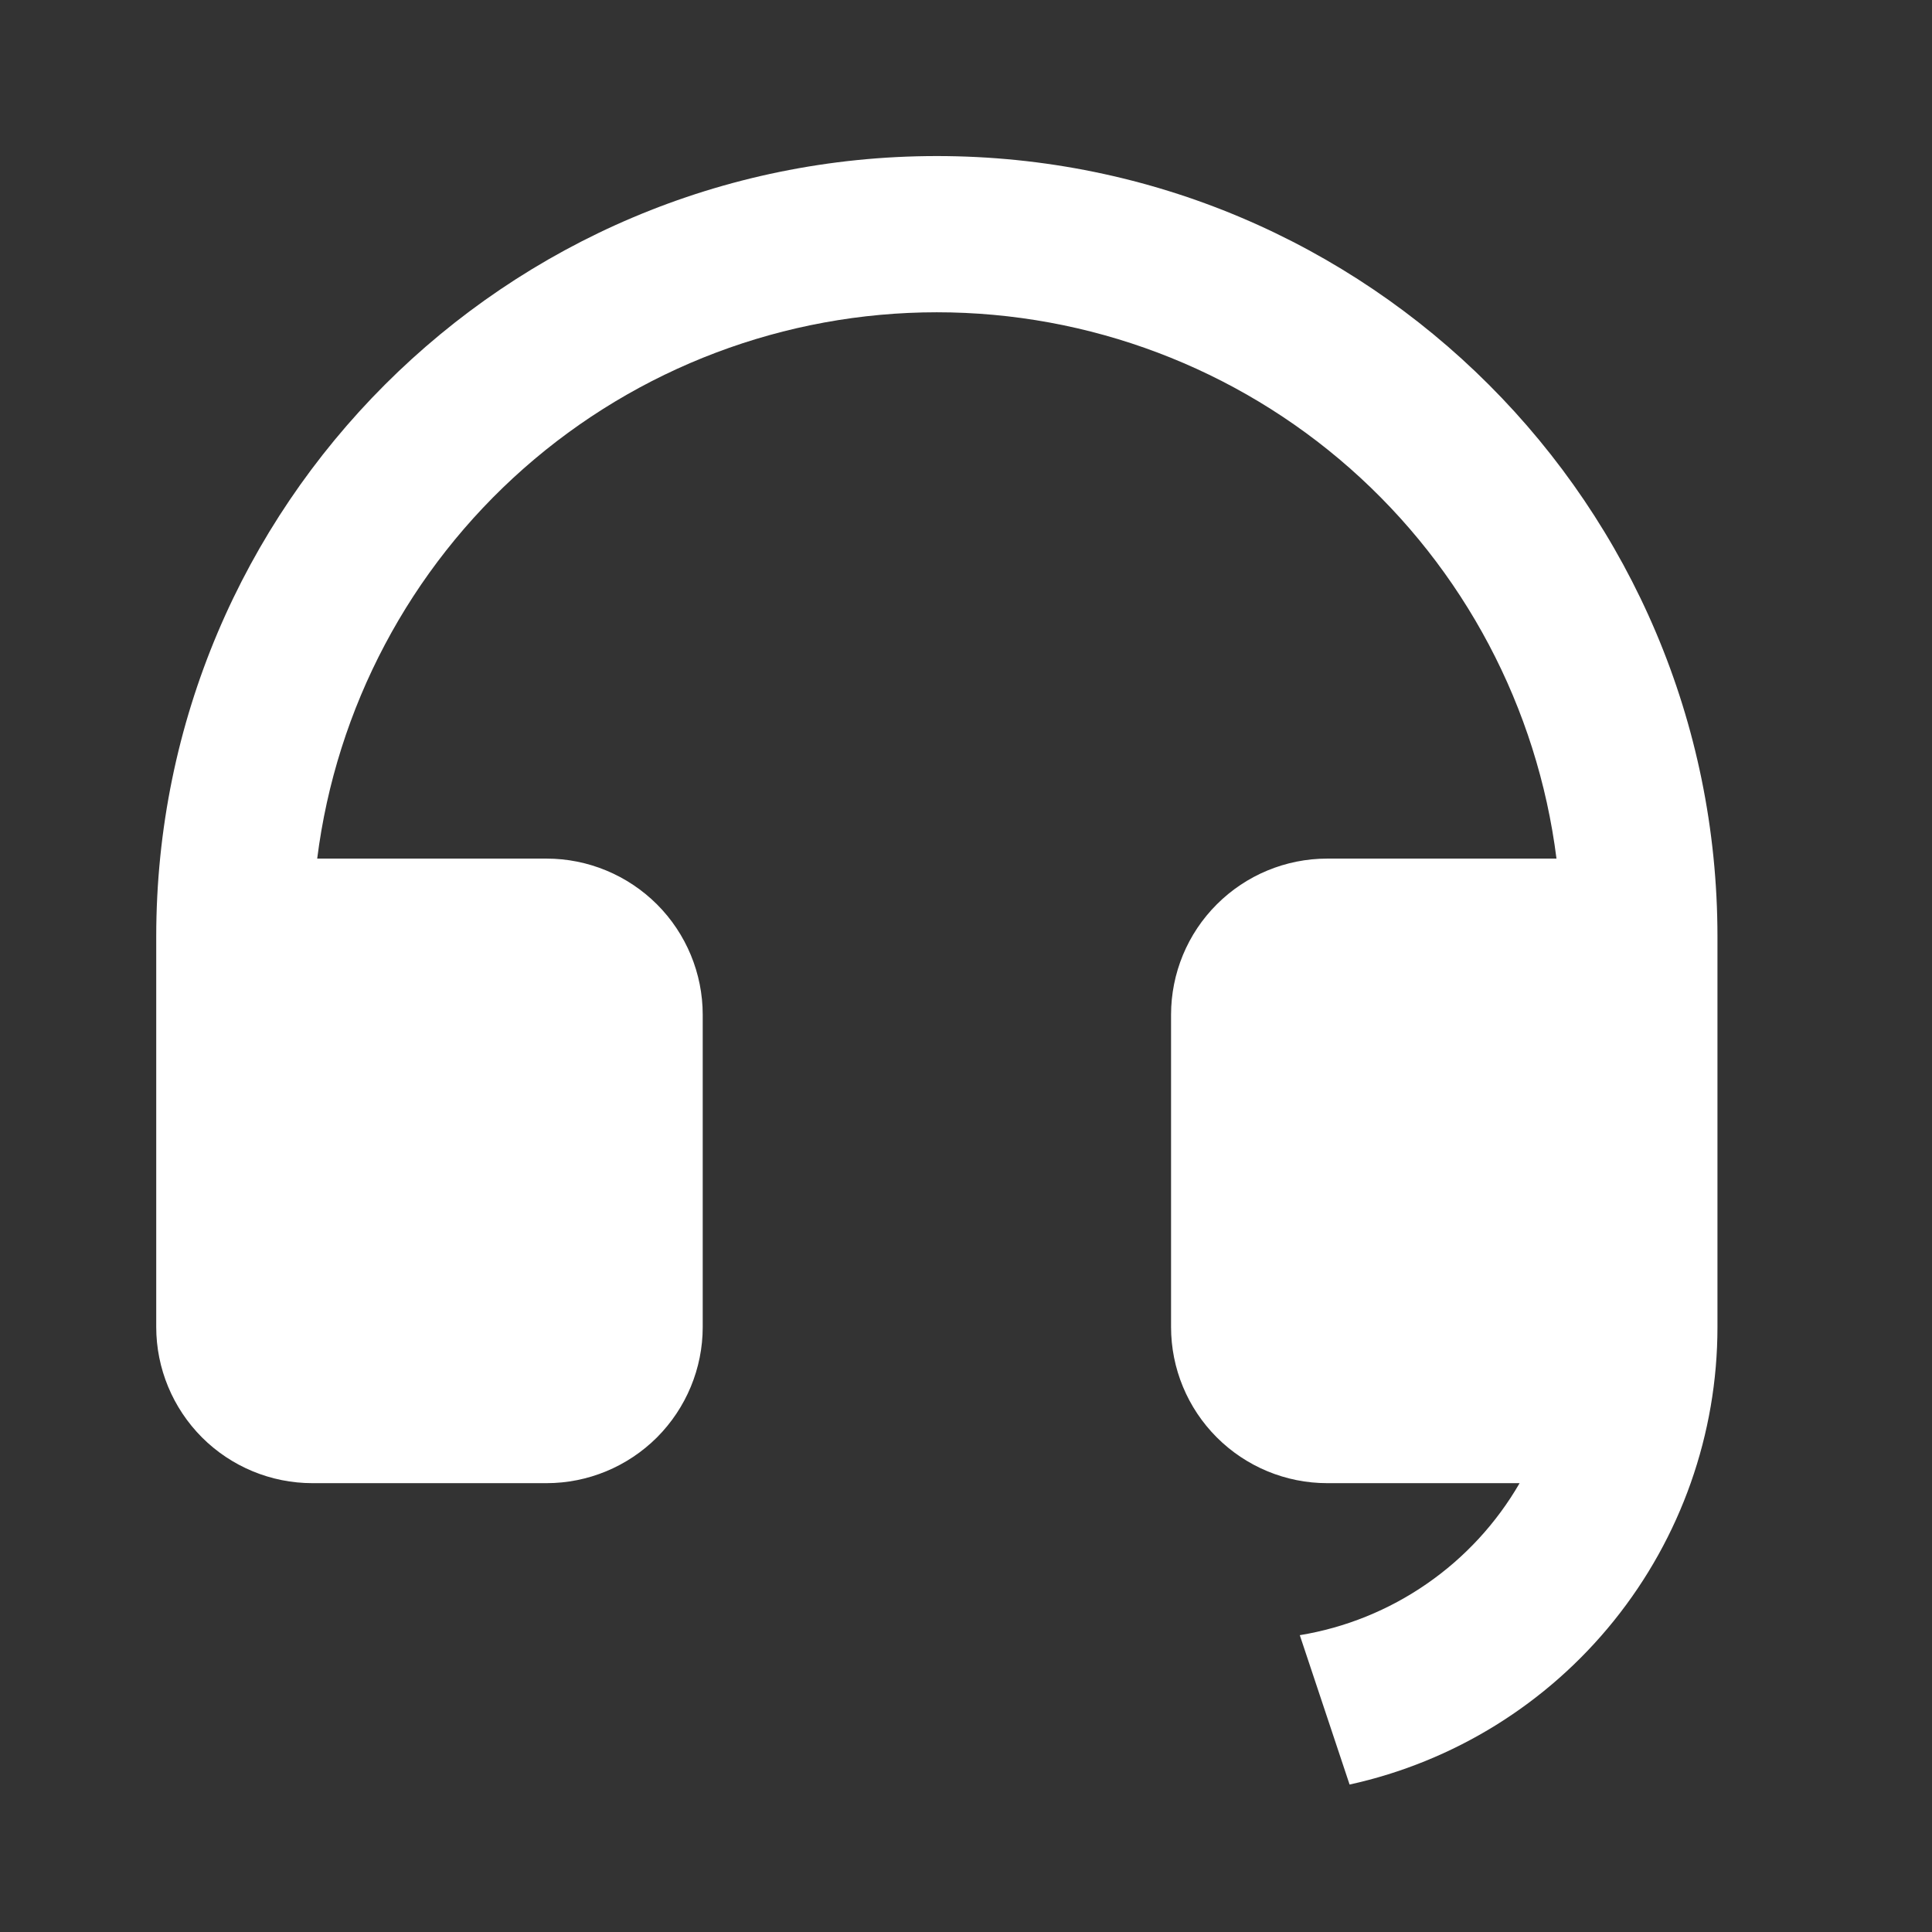 <svg width="22" height="22" viewBox="0 0 22 22" fill="none" xmlns="http://www.w3.org/2000/svg">
<rect x="0" y="0" width="22" height="22" fill="#333333" stroke="none"/>
<g id="ri:customer-service-fill">
<path id="Vector" d="M19.557 15.113C19.557 16.328 19.141 17.507 18.379 18.454C17.617 19.402 16.555 20.06 15.368 20.321L14.801 18.62C15.32 18.535 15.814 18.335 16.247 18.035C16.68 17.736 17.041 17.344 17.304 16.889H15.113C14.641 16.889 14.189 16.701 13.856 16.368C13.522 16.034 13.335 15.582 13.335 15.111V11.555C13.335 11.084 13.522 10.631 13.856 10.298C14.189 9.965 14.641 9.777 15.113 9.777H17.724C17.507 8.059 16.671 6.479 15.372 5.333C14.073 4.188 12.4 3.556 10.668 3.556C8.936 3.556 7.264 4.188 5.965 5.333C4.666 6.479 3.829 8.059 3.612 9.777H6.224C6.695 9.777 7.147 9.965 7.481 10.298C7.814 10.631 8.002 11.084 8.002 11.555V15.111C8.002 15.582 7.814 16.034 7.481 16.368C7.147 16.701 6.695 16.889 6.224 16.889H3.557C3.086 16.889 2.633 16.701 2.3 16.368C1.967 16.034 1.779 15.582 1.779 15.111V10.666C1.779 5.757 5.759 1.777 10.668 1.777C15.578 1.777 19.557 5.757 19.557 10.666V15.113Z" fill="white"/>
</g>
</svg>
